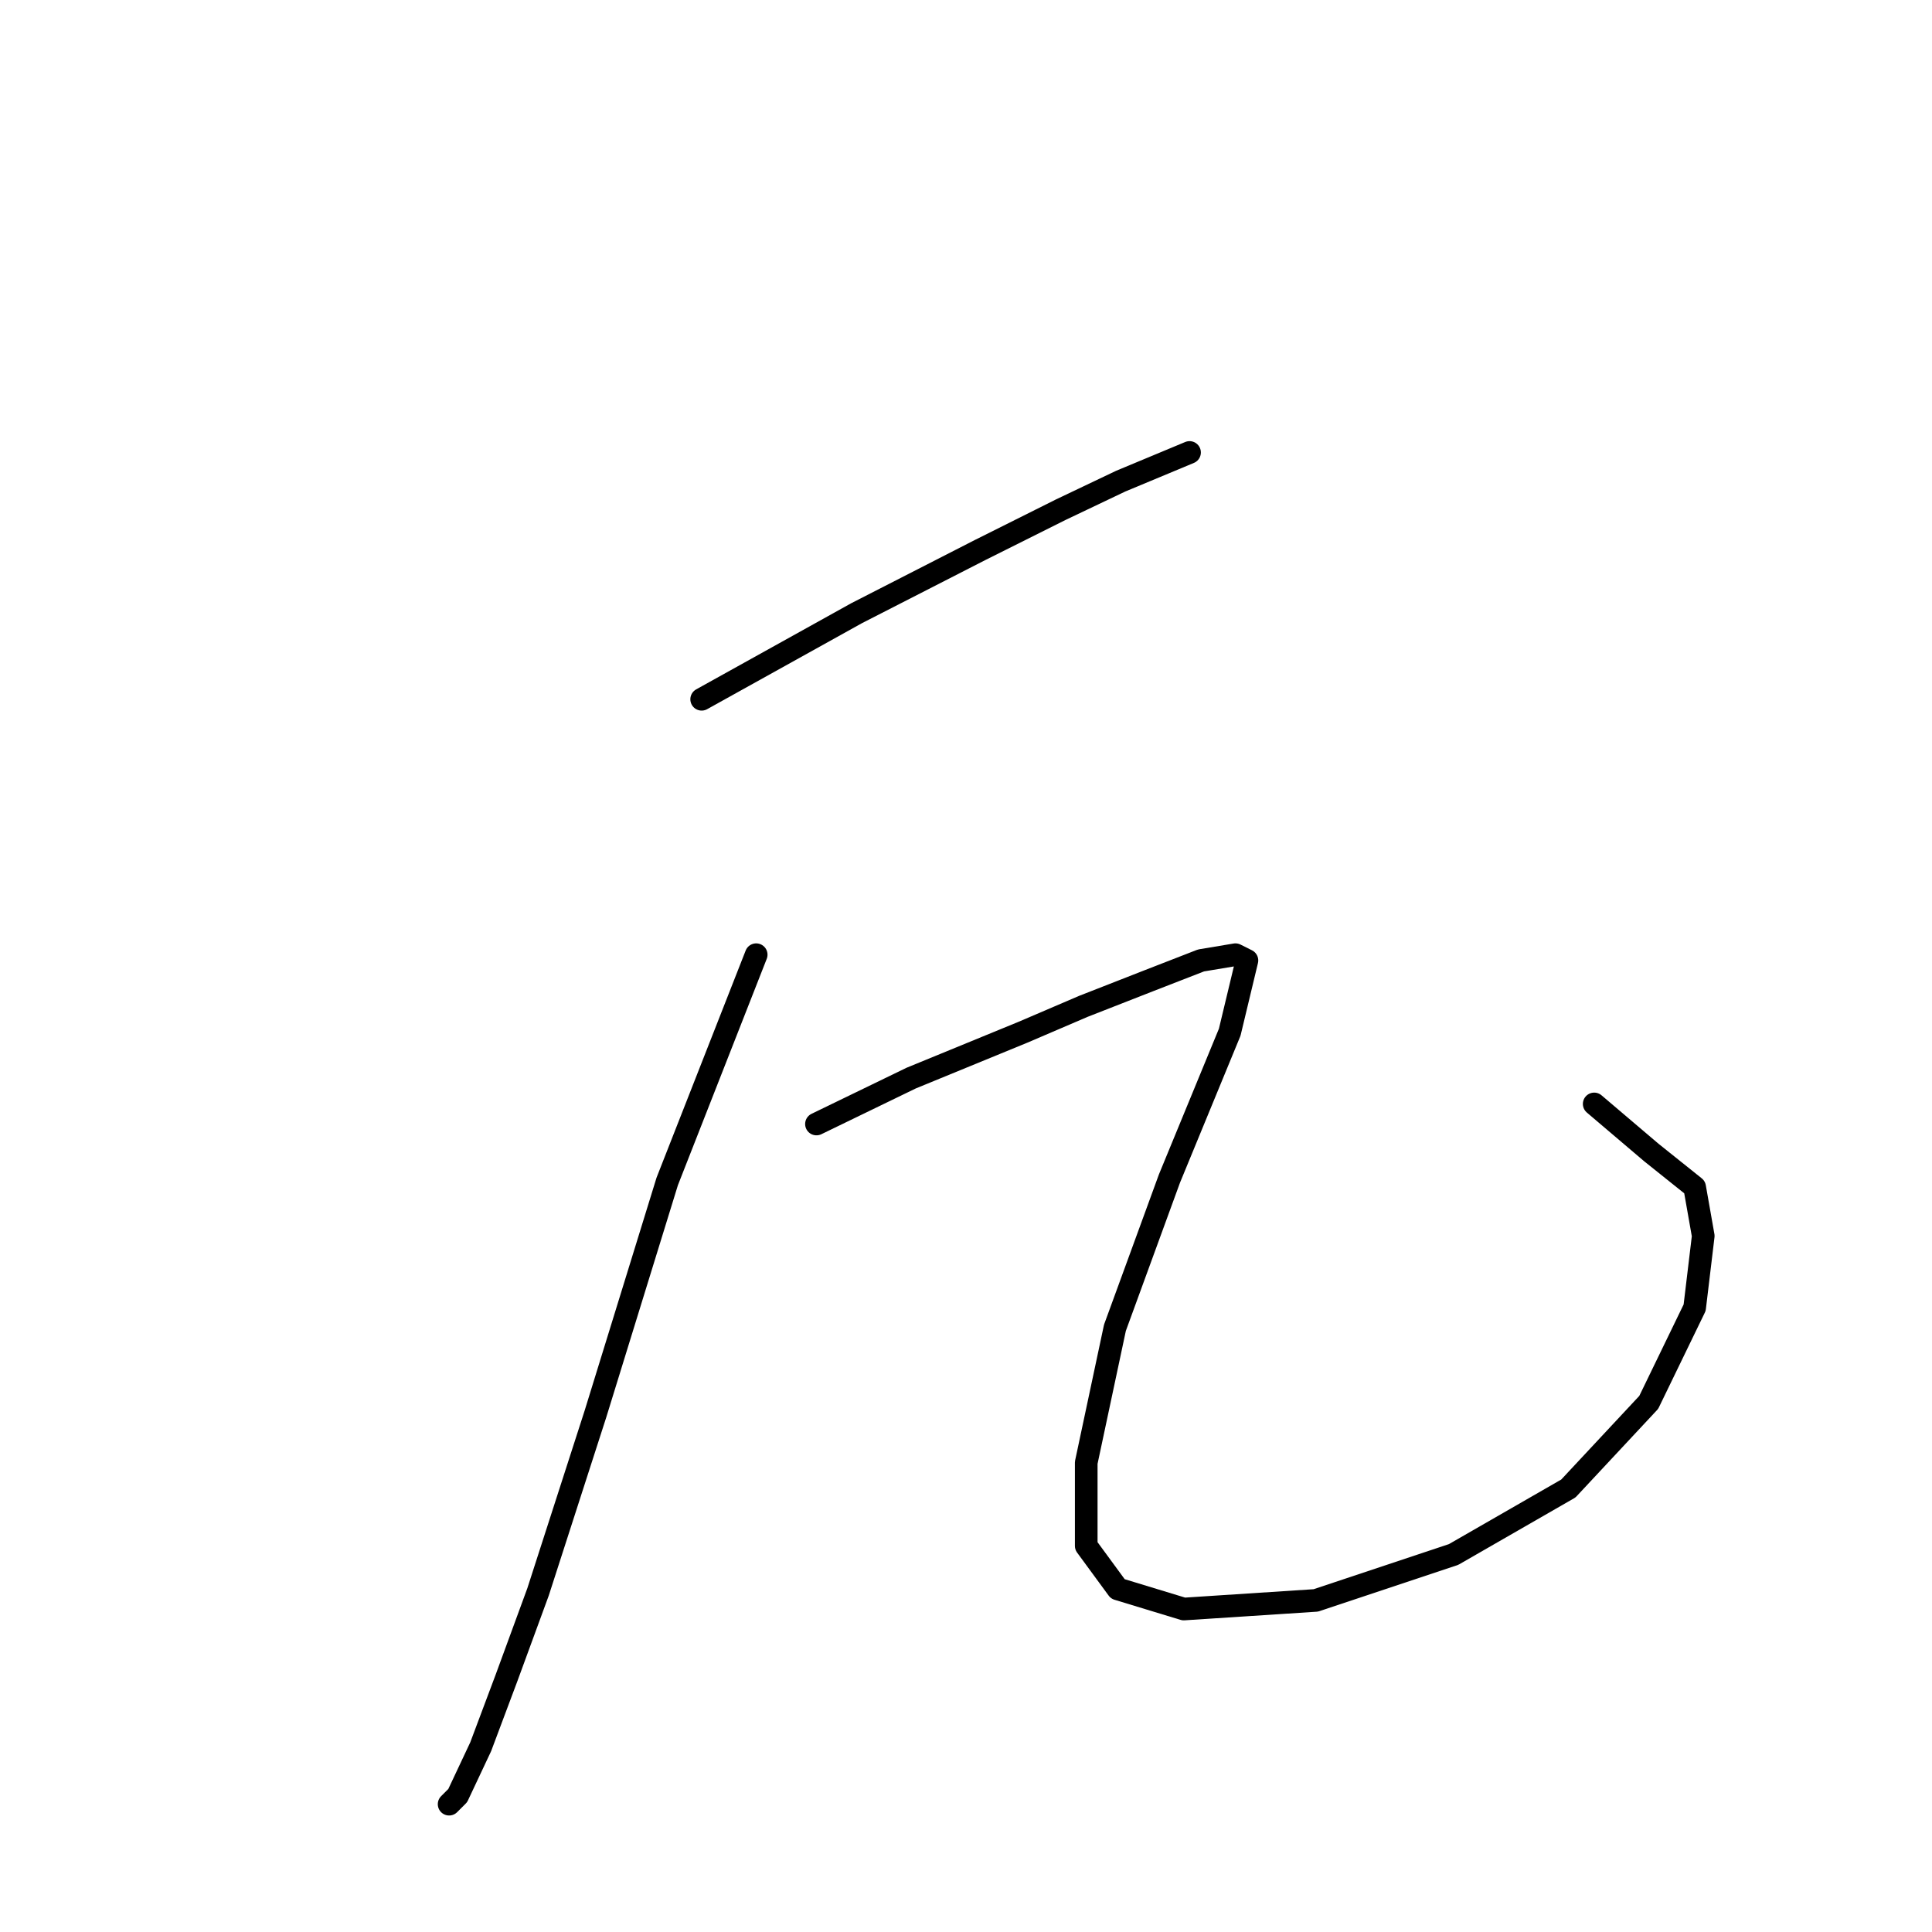 <?xml version="1.0" standalone="no"?>
    <svg width="256" height="256" xmlns="http://www.w3.org/2000/svg" version="1.1">
    <polyline stroke="black" stroke-width="3" stroke-linecap="round" fill="transparent" stroke-linejoin="round" points="92.974 92.658 113.509 81.25 129.861 72.884 140.509 67.56 148.494 63.757 157.621 59.954 157.621 59.954 " />
        <polyline stroke="black" stroke-width="3" stroke-linecap="round" fill="transparent" stroke-linejoin="round" points="100.2 126.502 88.411 156.544 78.904 187.346 71.299 210.923 67.116 222.331 63.693 231.457 60.651 237.922 59.51 239.063 59.51 239.063 " />
        <polyline stroke="black" stroke-width="3" stroke-linecap="round" fill="transparent" stroke-linejoin="round" points="108.185 148.938 120.734 142.854 135.565 136.77 143.551 133.347 152.297 129.925 159.142 127.263 163.705 126.502 165.226 127.263 162.945 136.77 154.959 156.163 147.734 175.938 143.931 193.81 143.931 204.838 148.114 210.542 156.86 213.204 174.353 212.063 192.606 205.979 207.817 197.233 218.464 185.825 224.549 173.276 225.689 163.769 224.549 157.304 218.845 152.741 211.239 146.276 211.239 146.276 " />
        </svg>